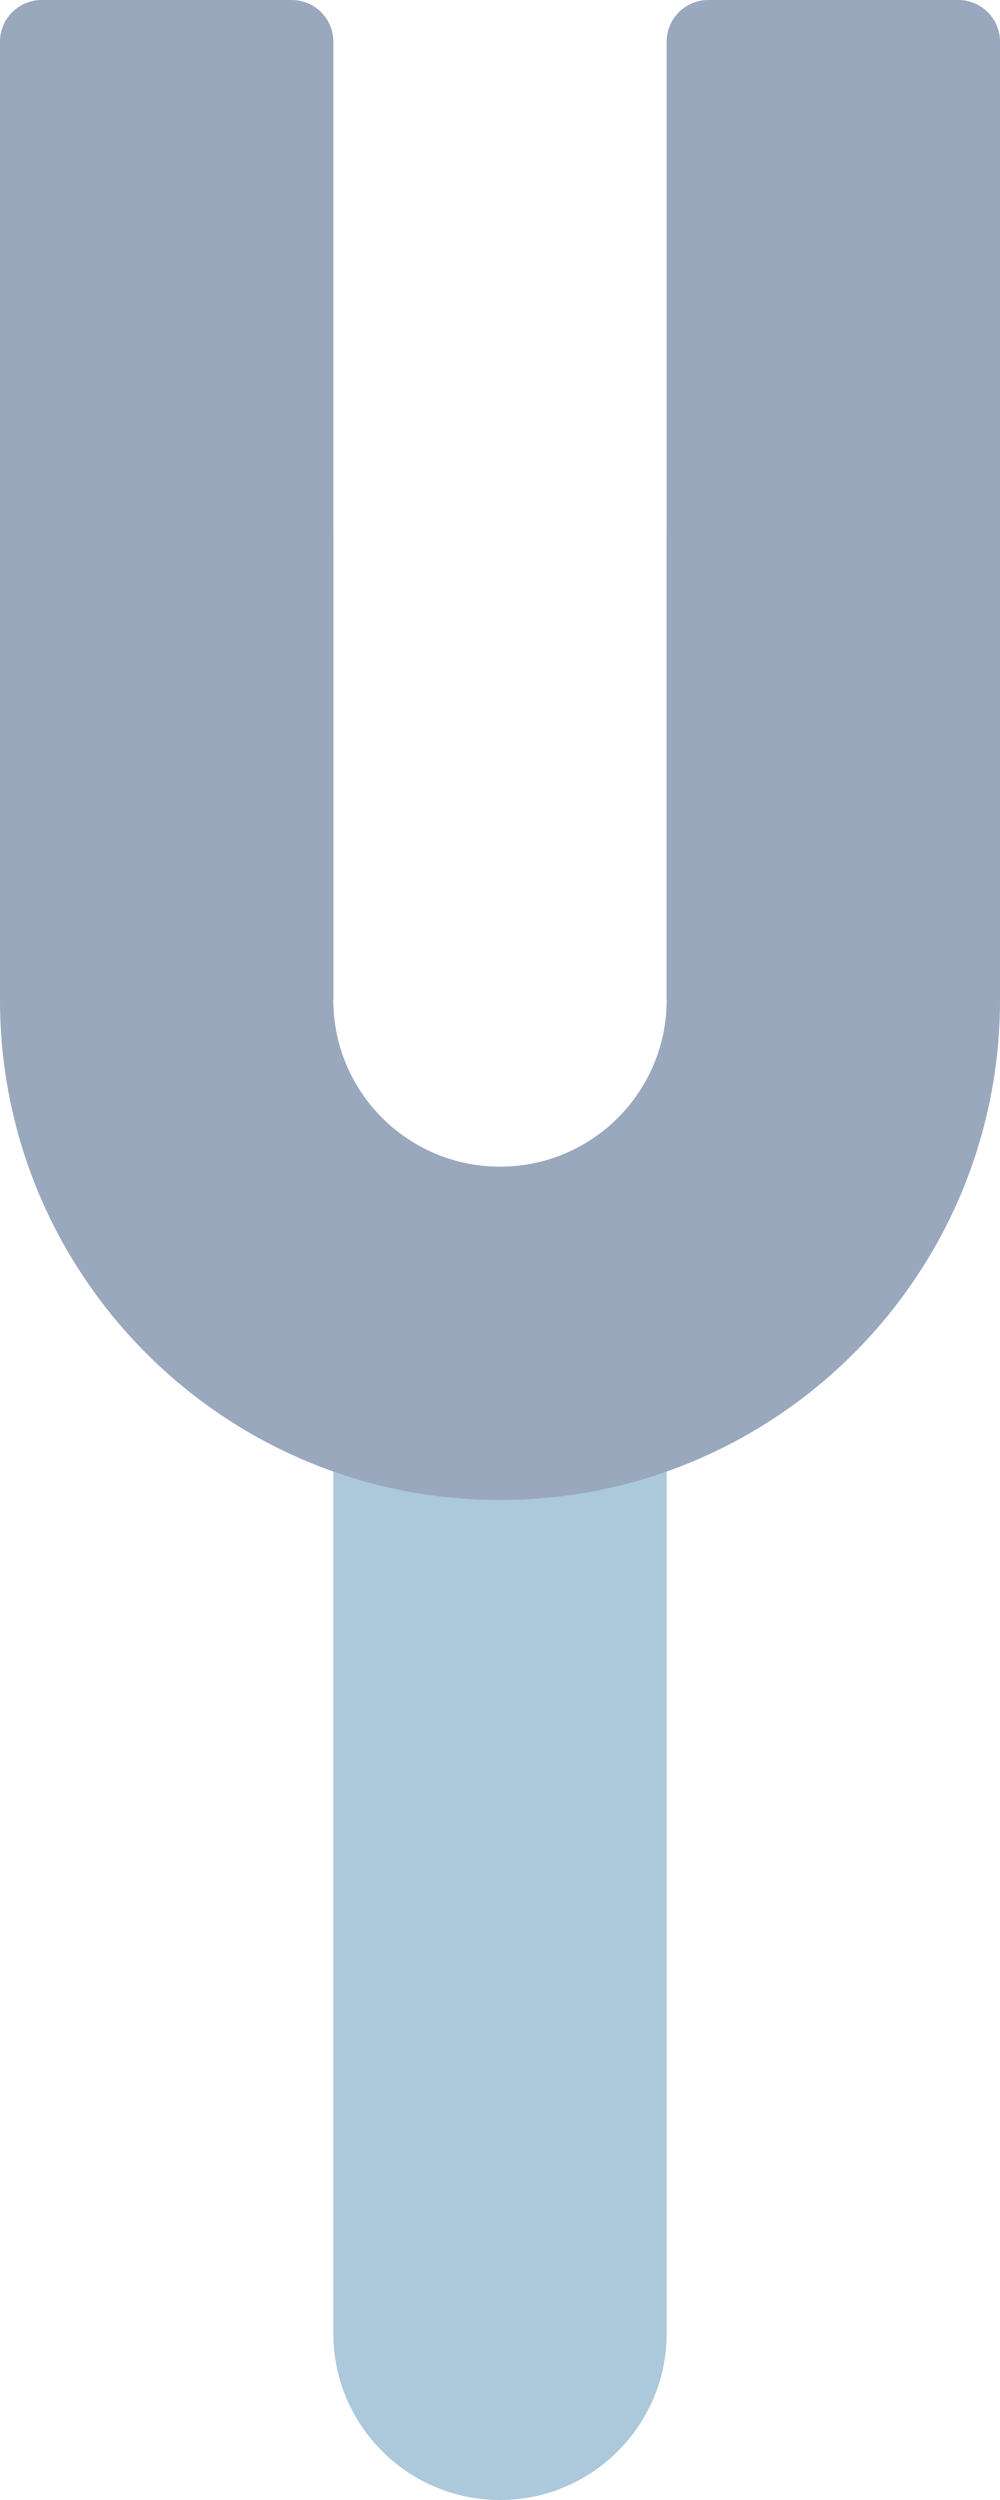 <svg width="96" height="240" viewBox="0 0 96 240" fill="none" xmlns="http://www.w3.org/2000/svg">
<path d="M32 140H64V224C64 232.837 56.837 240 48 240V240C39.163 240 32 232.837 32 224V140Z" fill="#ACC8DB"/>
<path d="M0 4C0 1.791 1.791 0 4 0H28C30.209 0 32 1.791 32 4V96H0V4Z" fill="#9AA8BE"/>
<path d="M64 4C64 1.791 65.791 0 68 0H92C94.209 0 96 1.791 96 4V96H64V4Z" fill="#9AA8BE"/>
<path fill-rule="evenodd" clip-rule="evenodd" d="M32 50.731C13.357 57.321 0 75.1 0 96C0 122.51 21.49 144 48 144C74.51 144 96 122.51 96 96C96 75.1 82.643 57.321 64 50.731V96C64 104.836 56.837 112 48 112C39.163 112 32 104.836 32 96V50.731Z" fill="#9AA8BE"/>
</svg>
